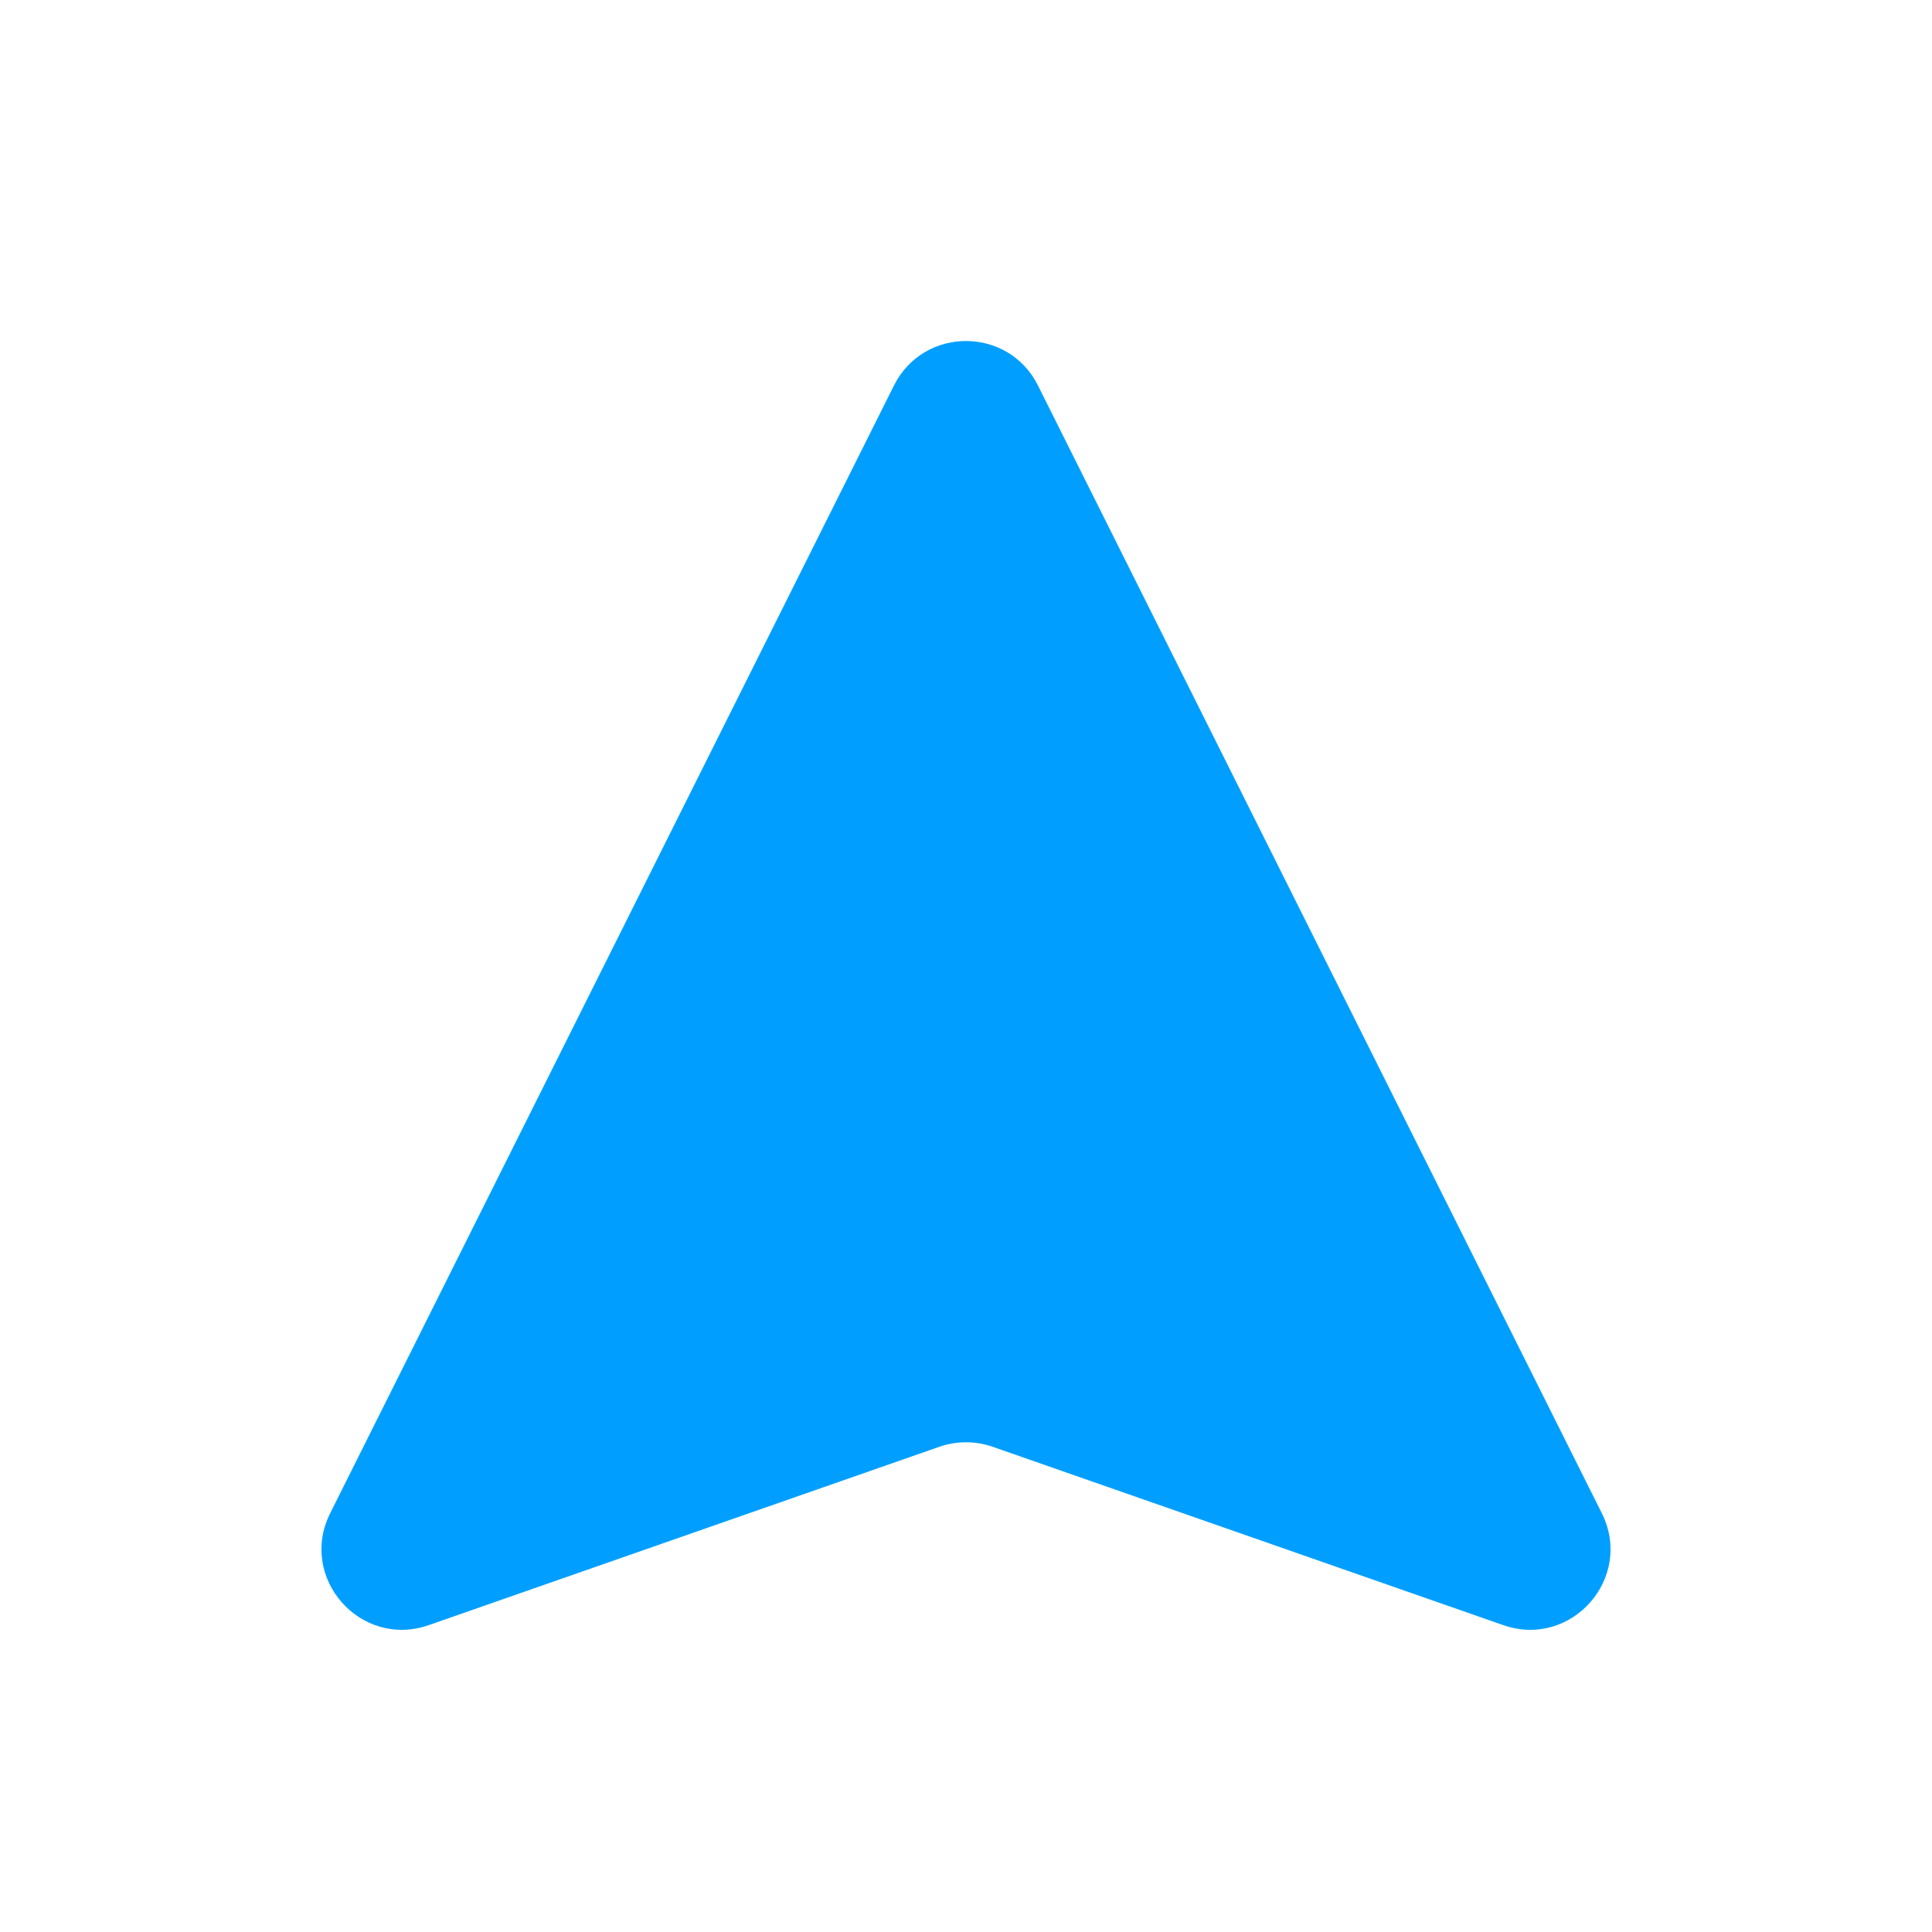 <svg width="24" height="24" viewBox="0 0 24 24" fill="none" xmlns="http://www.w3.org/2000/svg">
<path d="M11.105 4.789C11.474 4.052 12.526 4.052 12.894 4.789L19.898 18.797C20.3 19.599 19.522 20.484 18.674 20.188L12.33 17.972C12.116 17.898 11.884 17.898 11.67 17.972L5.326 20.188C4.478 20.484 3.7 19.599 4.102 18.797L11.105 4.789Z" fill="#009FFF"/>
</svg>
